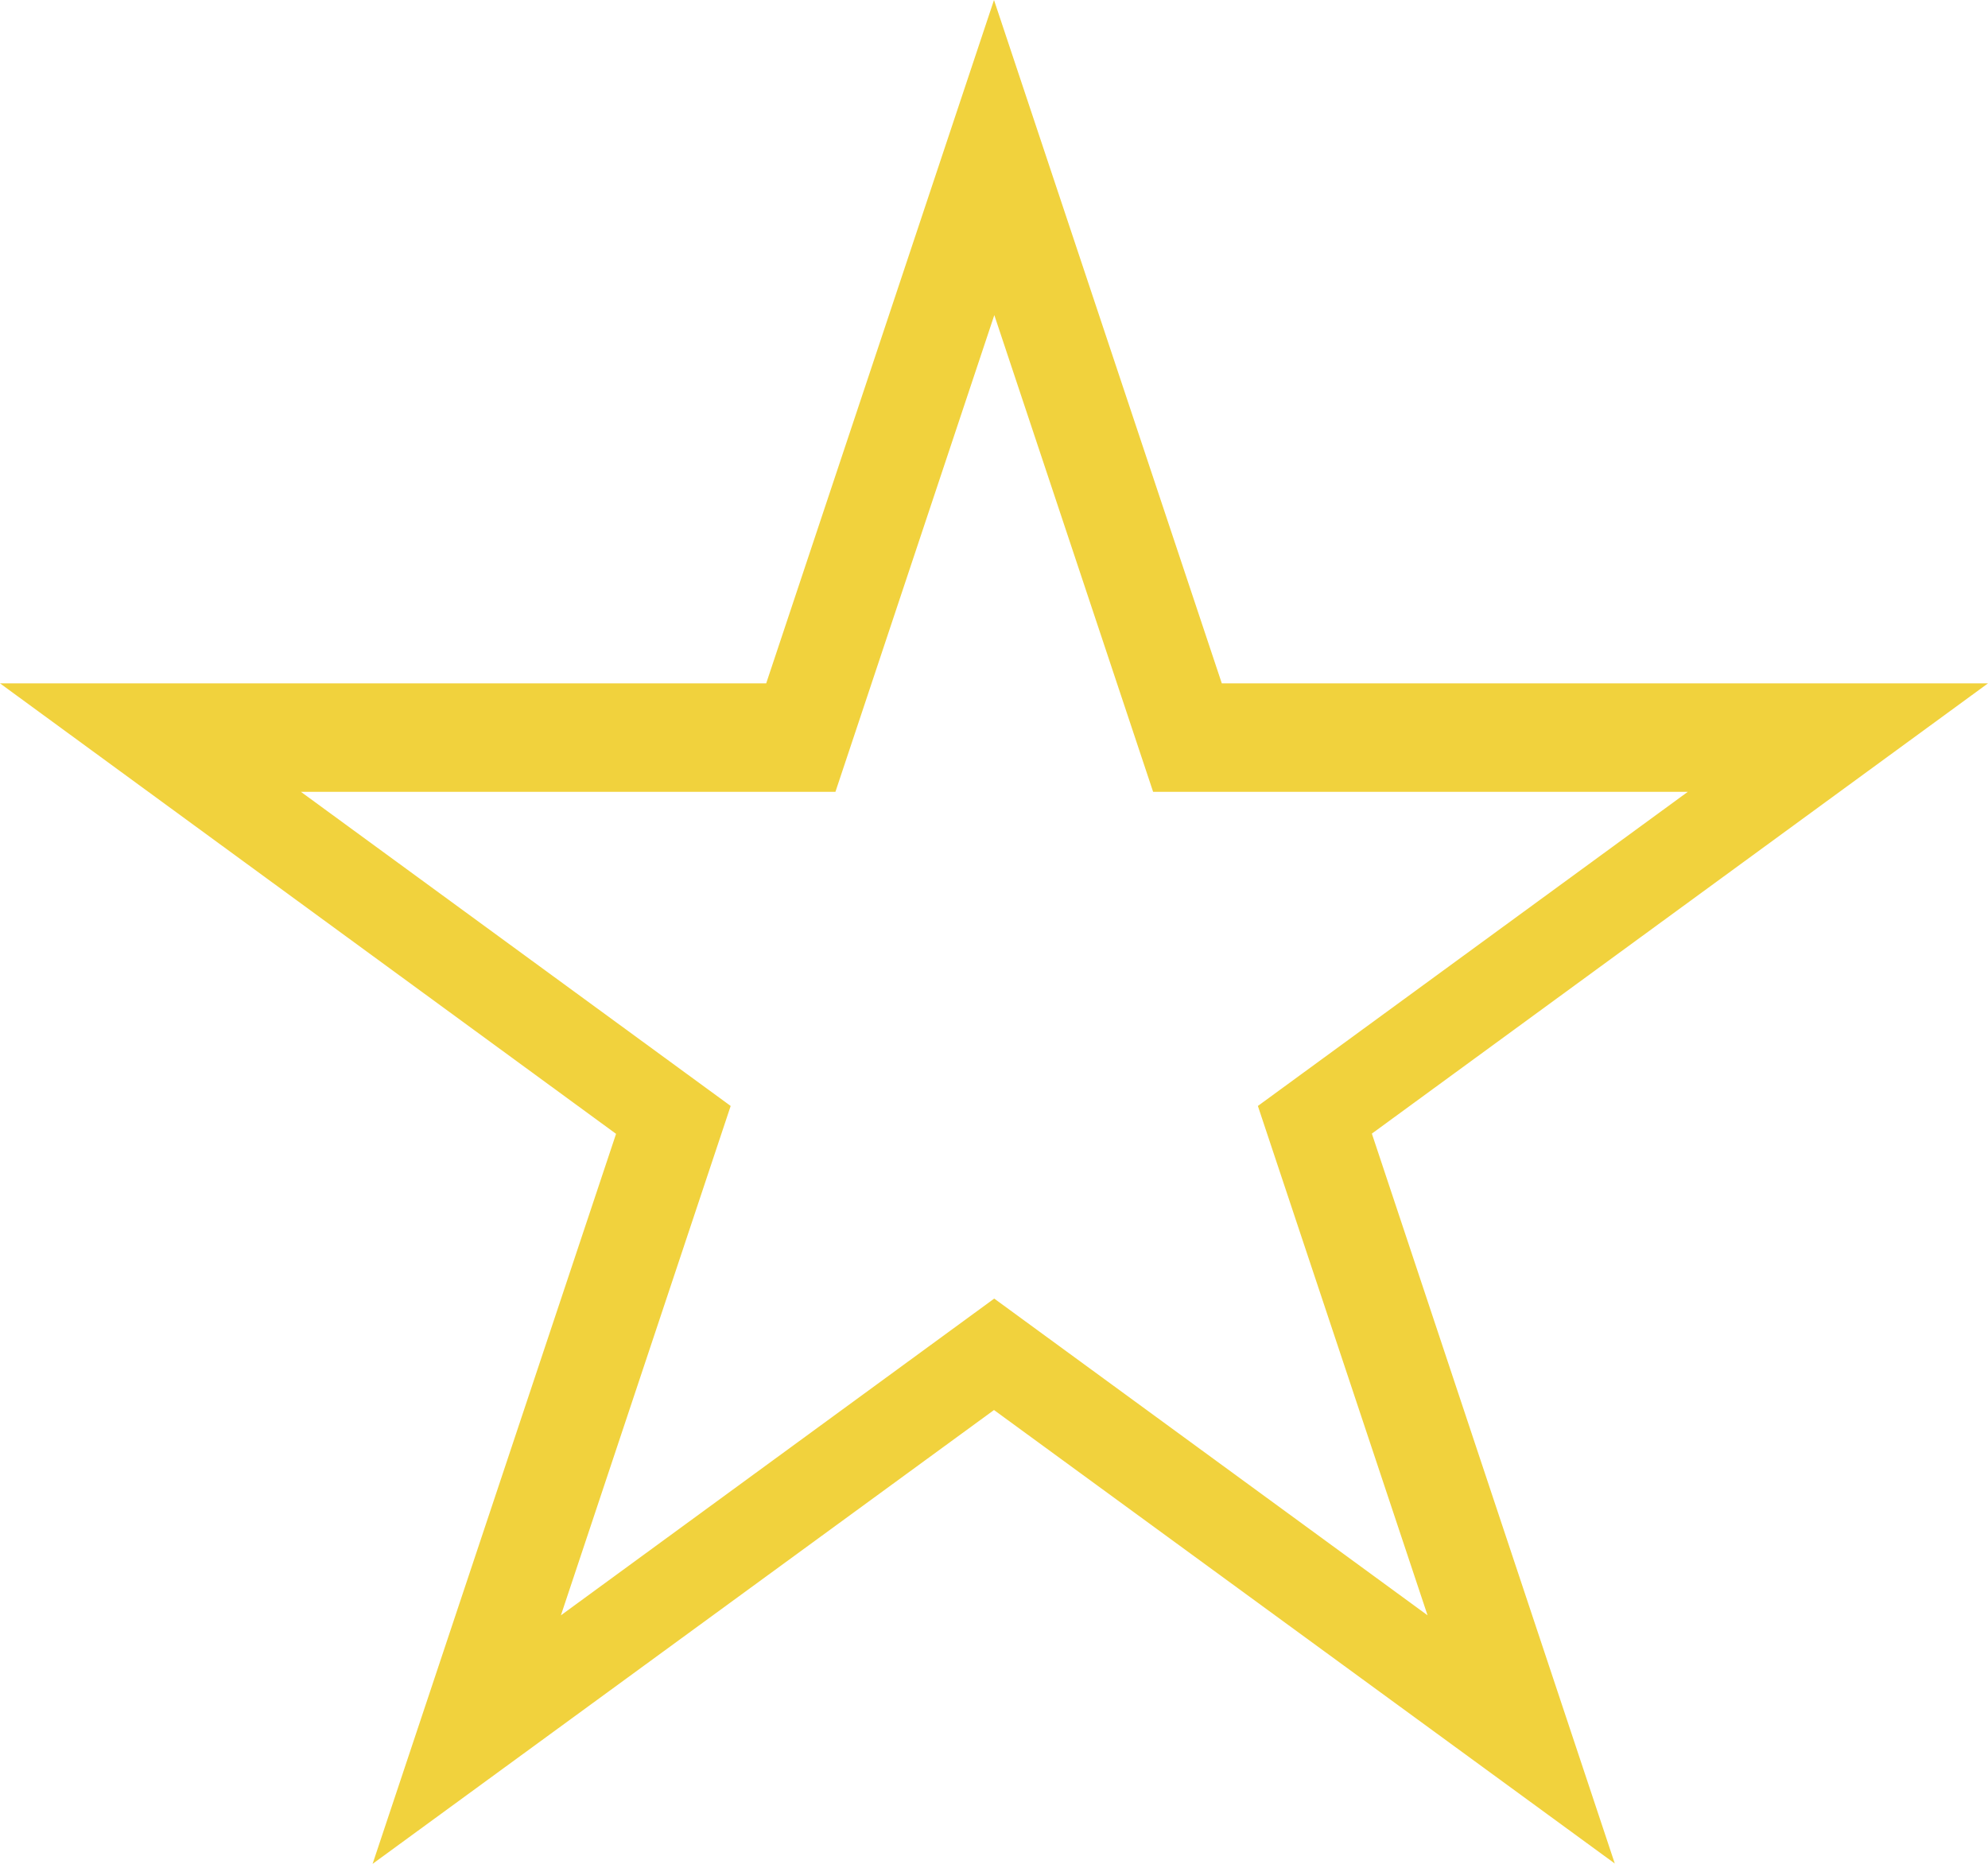<svg xmlns="http://www.w3.org/2000/svg" width="25.238" height="23.662" viewBox="0 0 25.238 23.662"><defs><style>.a{fill:#f1d23d;}</style></defs><path class="a" d="M4.73,23.662v0l3.091-9.268L0,8.675H9.727L12.619,0l2.892,8.675h9.727l-7.822,5.716L20.5,23.657,12.619,17.9,4.732,23.66Zm7.893-7.176h0l5.5,4.02L15.969,14.04l5.458-3.988H14.639L12.623,4l-2.017,6.052H3.82L9.276,14.04,7.121,20.506l5.5-4.02Z"/></svg>